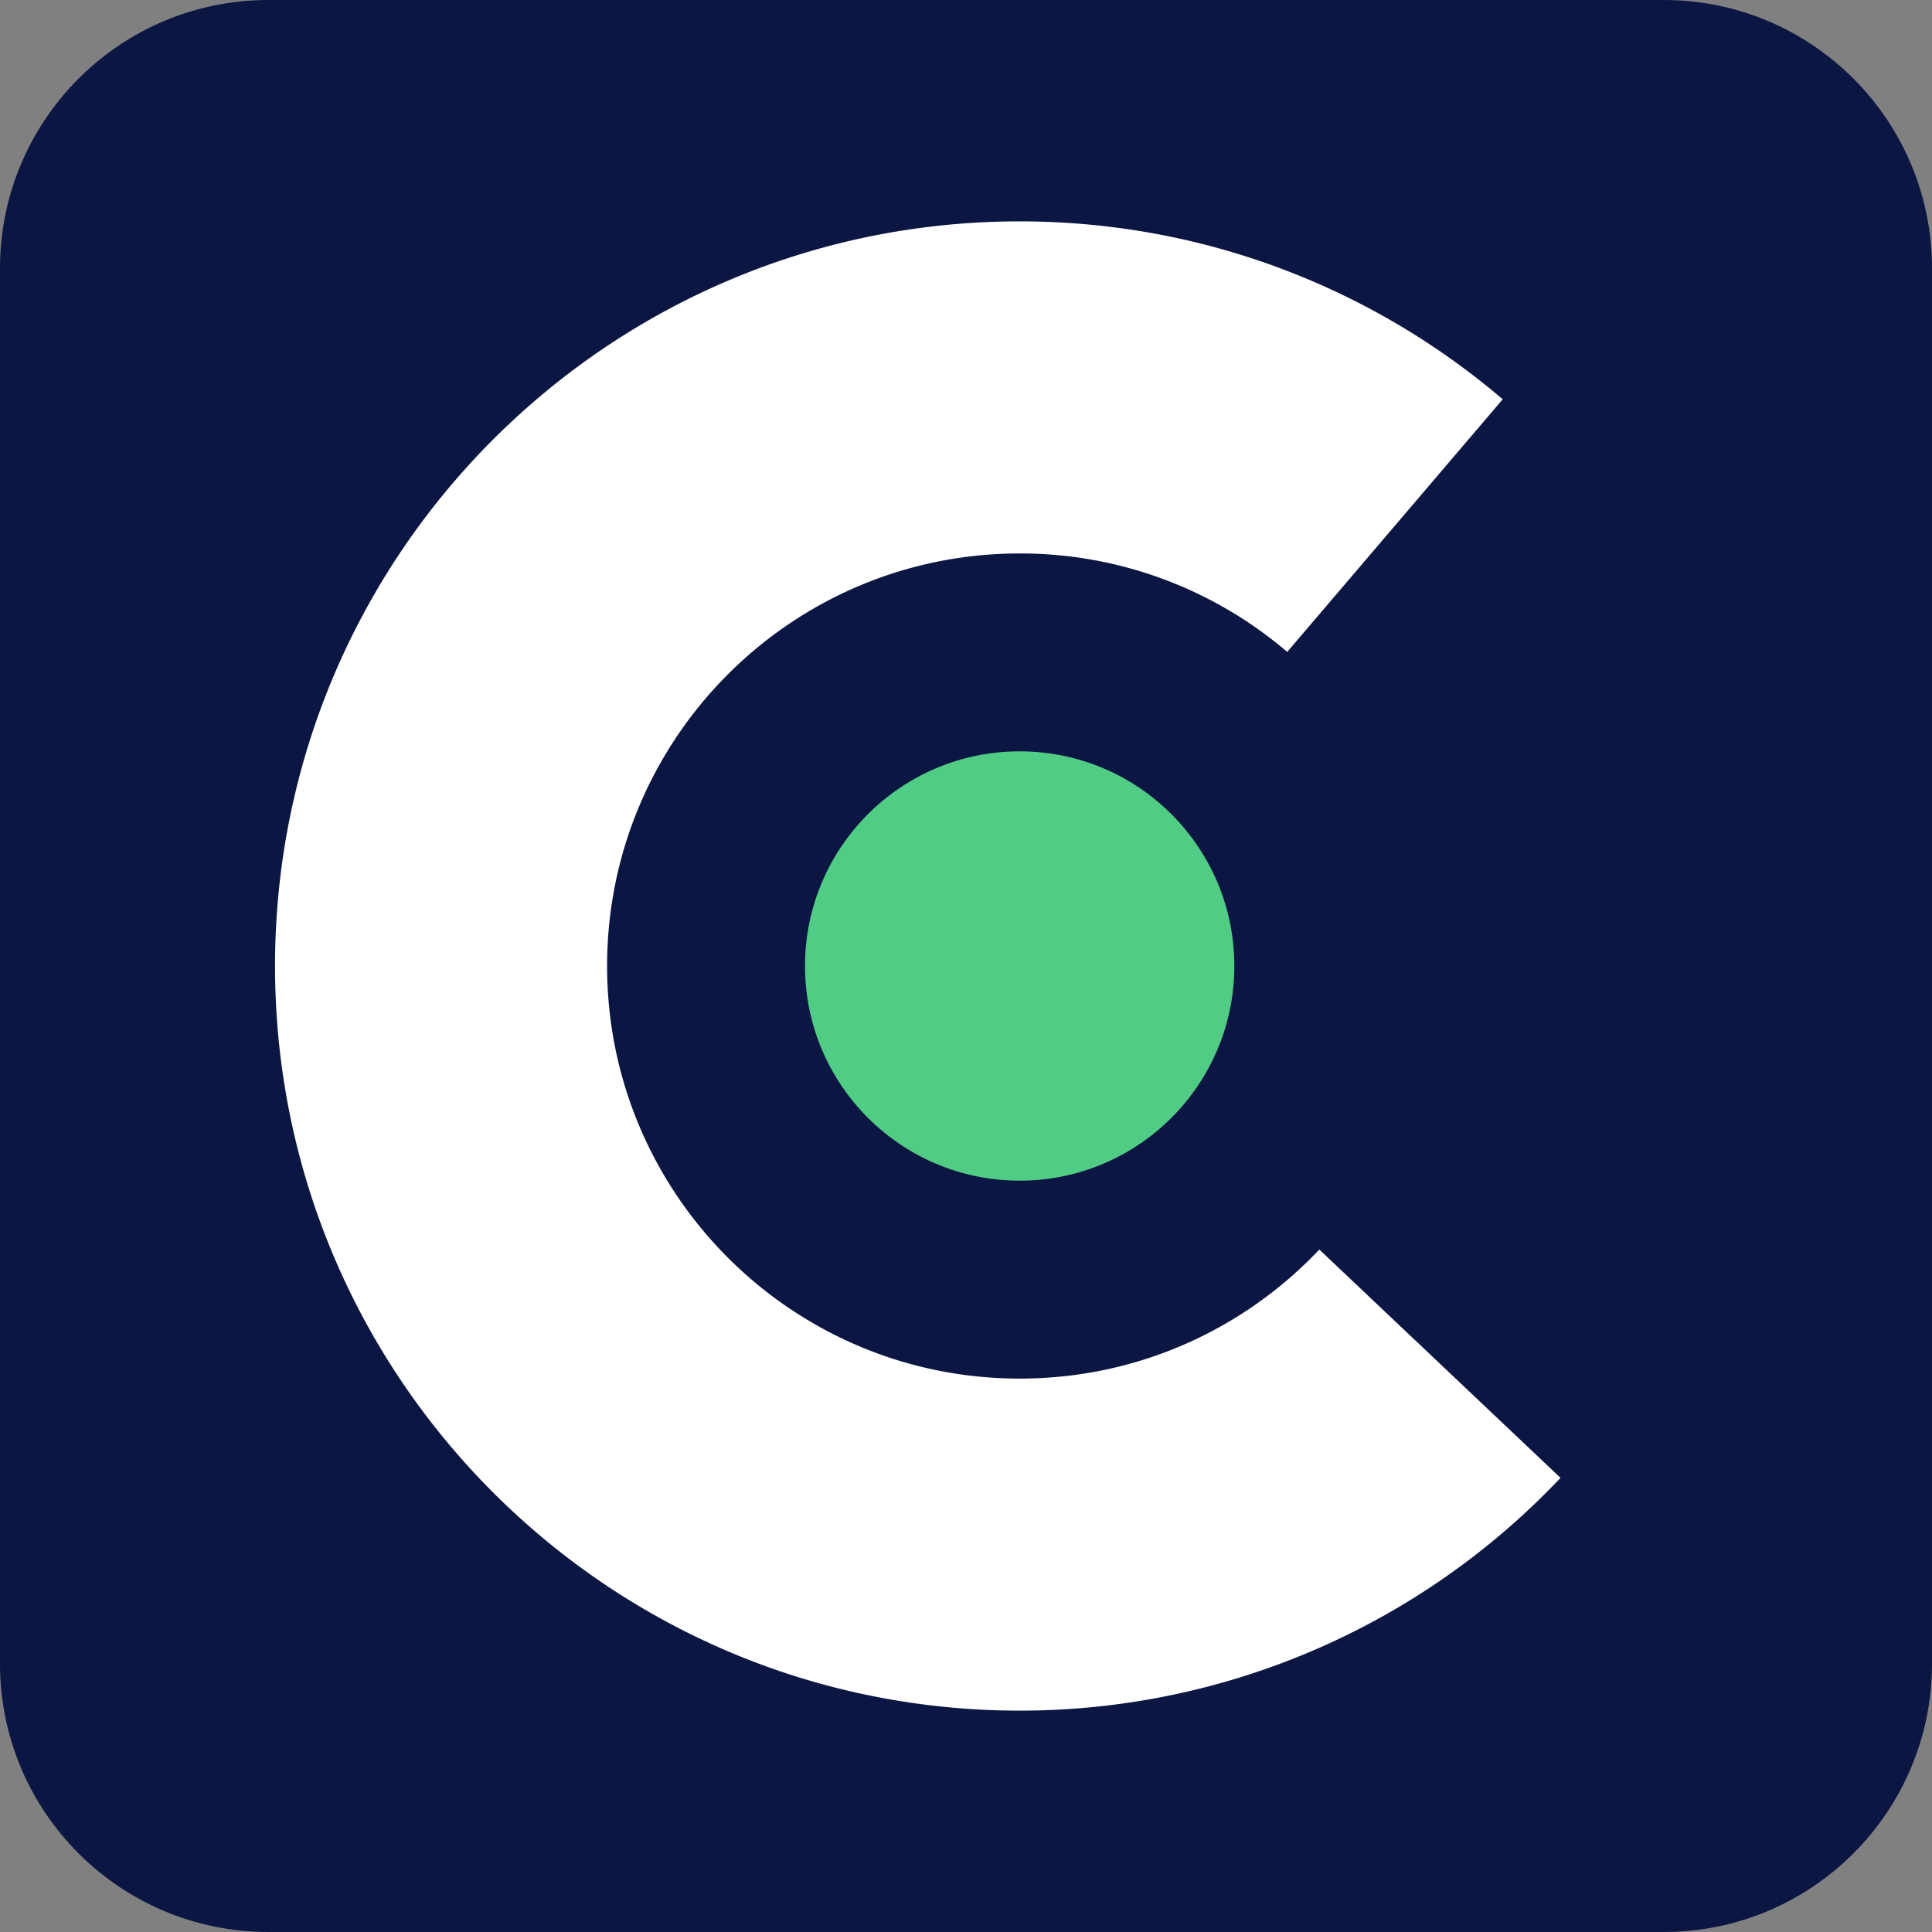 <svg xmlns="http://www.w3.org/2000/svg" width="72" height="72" fill="none" viewBox="0 0 72 72"><rect x="0" y="0" width="72" height="72" fill="#808080" stroke="none"/><path fill="#0b1643" d="M0 10C0 4.479 4.477 0 10 0h52c5.523 0 10 4.478 10 10v52c0 5.523-4.477 10-10 10H10C4.477 72 0 67.524 0 62z"/><path fill="#fff" fill-rule="evenodd" d="M38 20.626c-8.491 0-15.375 6.883-15.375 15.375 0 8.49 6.884 15.375 15.375 15.375 4.399 0 8.358-1.84 11.168-4.809l8.988 8.508A27.7 27.7 0 0 1 38 63.75c-15.326 0-27.75-12.425-27.75-27.75S22.674 8.25 38 8.25c6.864 0 13.16 2.5 18.002 6.63l-8.031 9.415A15.3 15.3 0 0 0 38 20.626" clip-rule="evenodd"/><circle cx="38" cy="36" r="8" fill="#50cc84"/></svg>